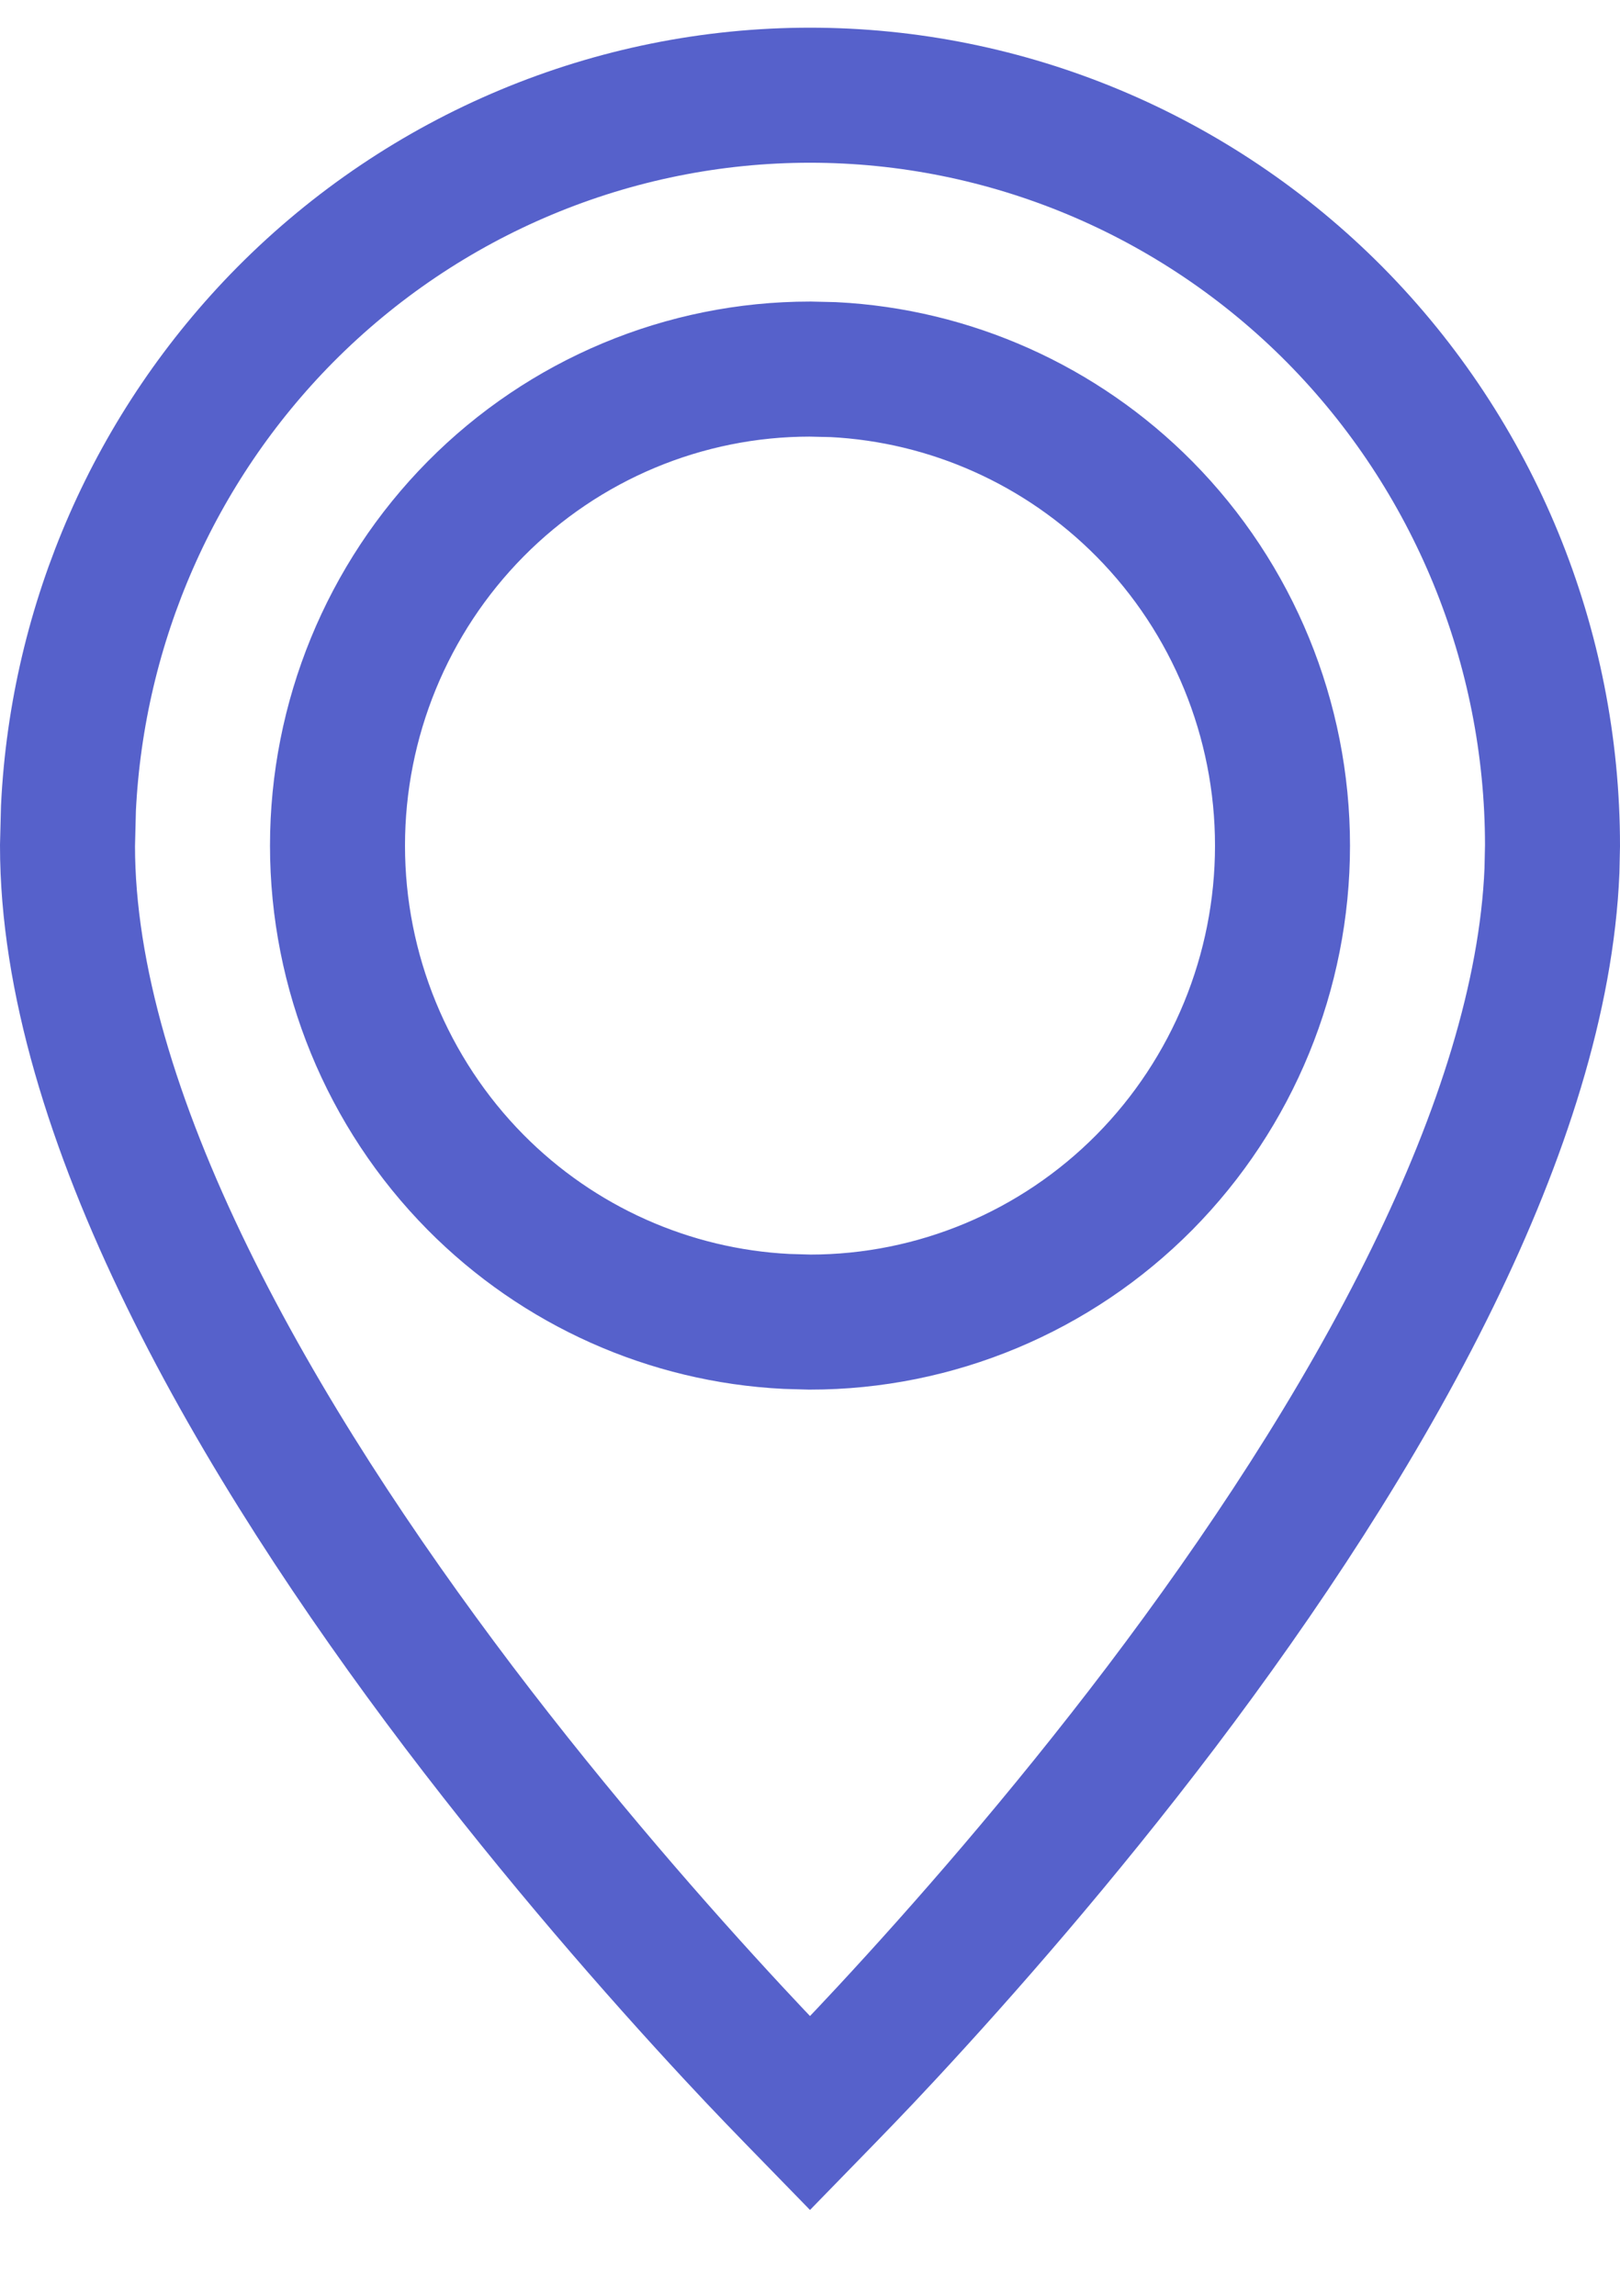 <svg width="12" height="17" viewBox="0 0 12 17" fill="none" xmlns="http://www.w3.org/2000/svg">
<path d="M6 0.705C7.457 0.705 8.856 1.29 9.888 2.331C10.919 3.373 11.5 4.787 11.5 6.262L11.496 6.447C11.457 7.38 11.125 8.409 10.613 9.456C10.07 10.568 9.34 11.665 8.602 12.64C7.864 13.613 7.126 14.453 6.571 15.051C6.347 15.293 6.151 15.493 6 15.648C5.849 15.493 5.653 15.293 5.429 15.051C4.874 14.453 4.136 13.613 3.398 12.64C2.66 11.665 1.93 10.568 1.387 9.456C0.841 8.339 0.5 7.243 0.5 6.262L0.507 5.985C0.574 4.611 1.145 3.308 2.112 2.331C3.144 1.29 4.543 0.705 6 0.705ZM6 2.733C5.07 2.733 4.179 3.106 3.523 3.769C2.868 4.431 2.5 5.328 2.5 6.262C2.5 7.196 2.868 8.093 3.523 8.755C4.138 9.376 4.96 9.742 5.826 9.785L6 9.79C6.93 9.79 7.821 9.417 8.477 8.755C9.132 8.093 9.5 7.196 9.5 6.262C9.5 5.328 9.132 4.431 8.477 3.769C7.862 3.148 7.04 2.781 6.174 2.737L6 2.733Z" stroke="#5661CB"/>
</svg>
